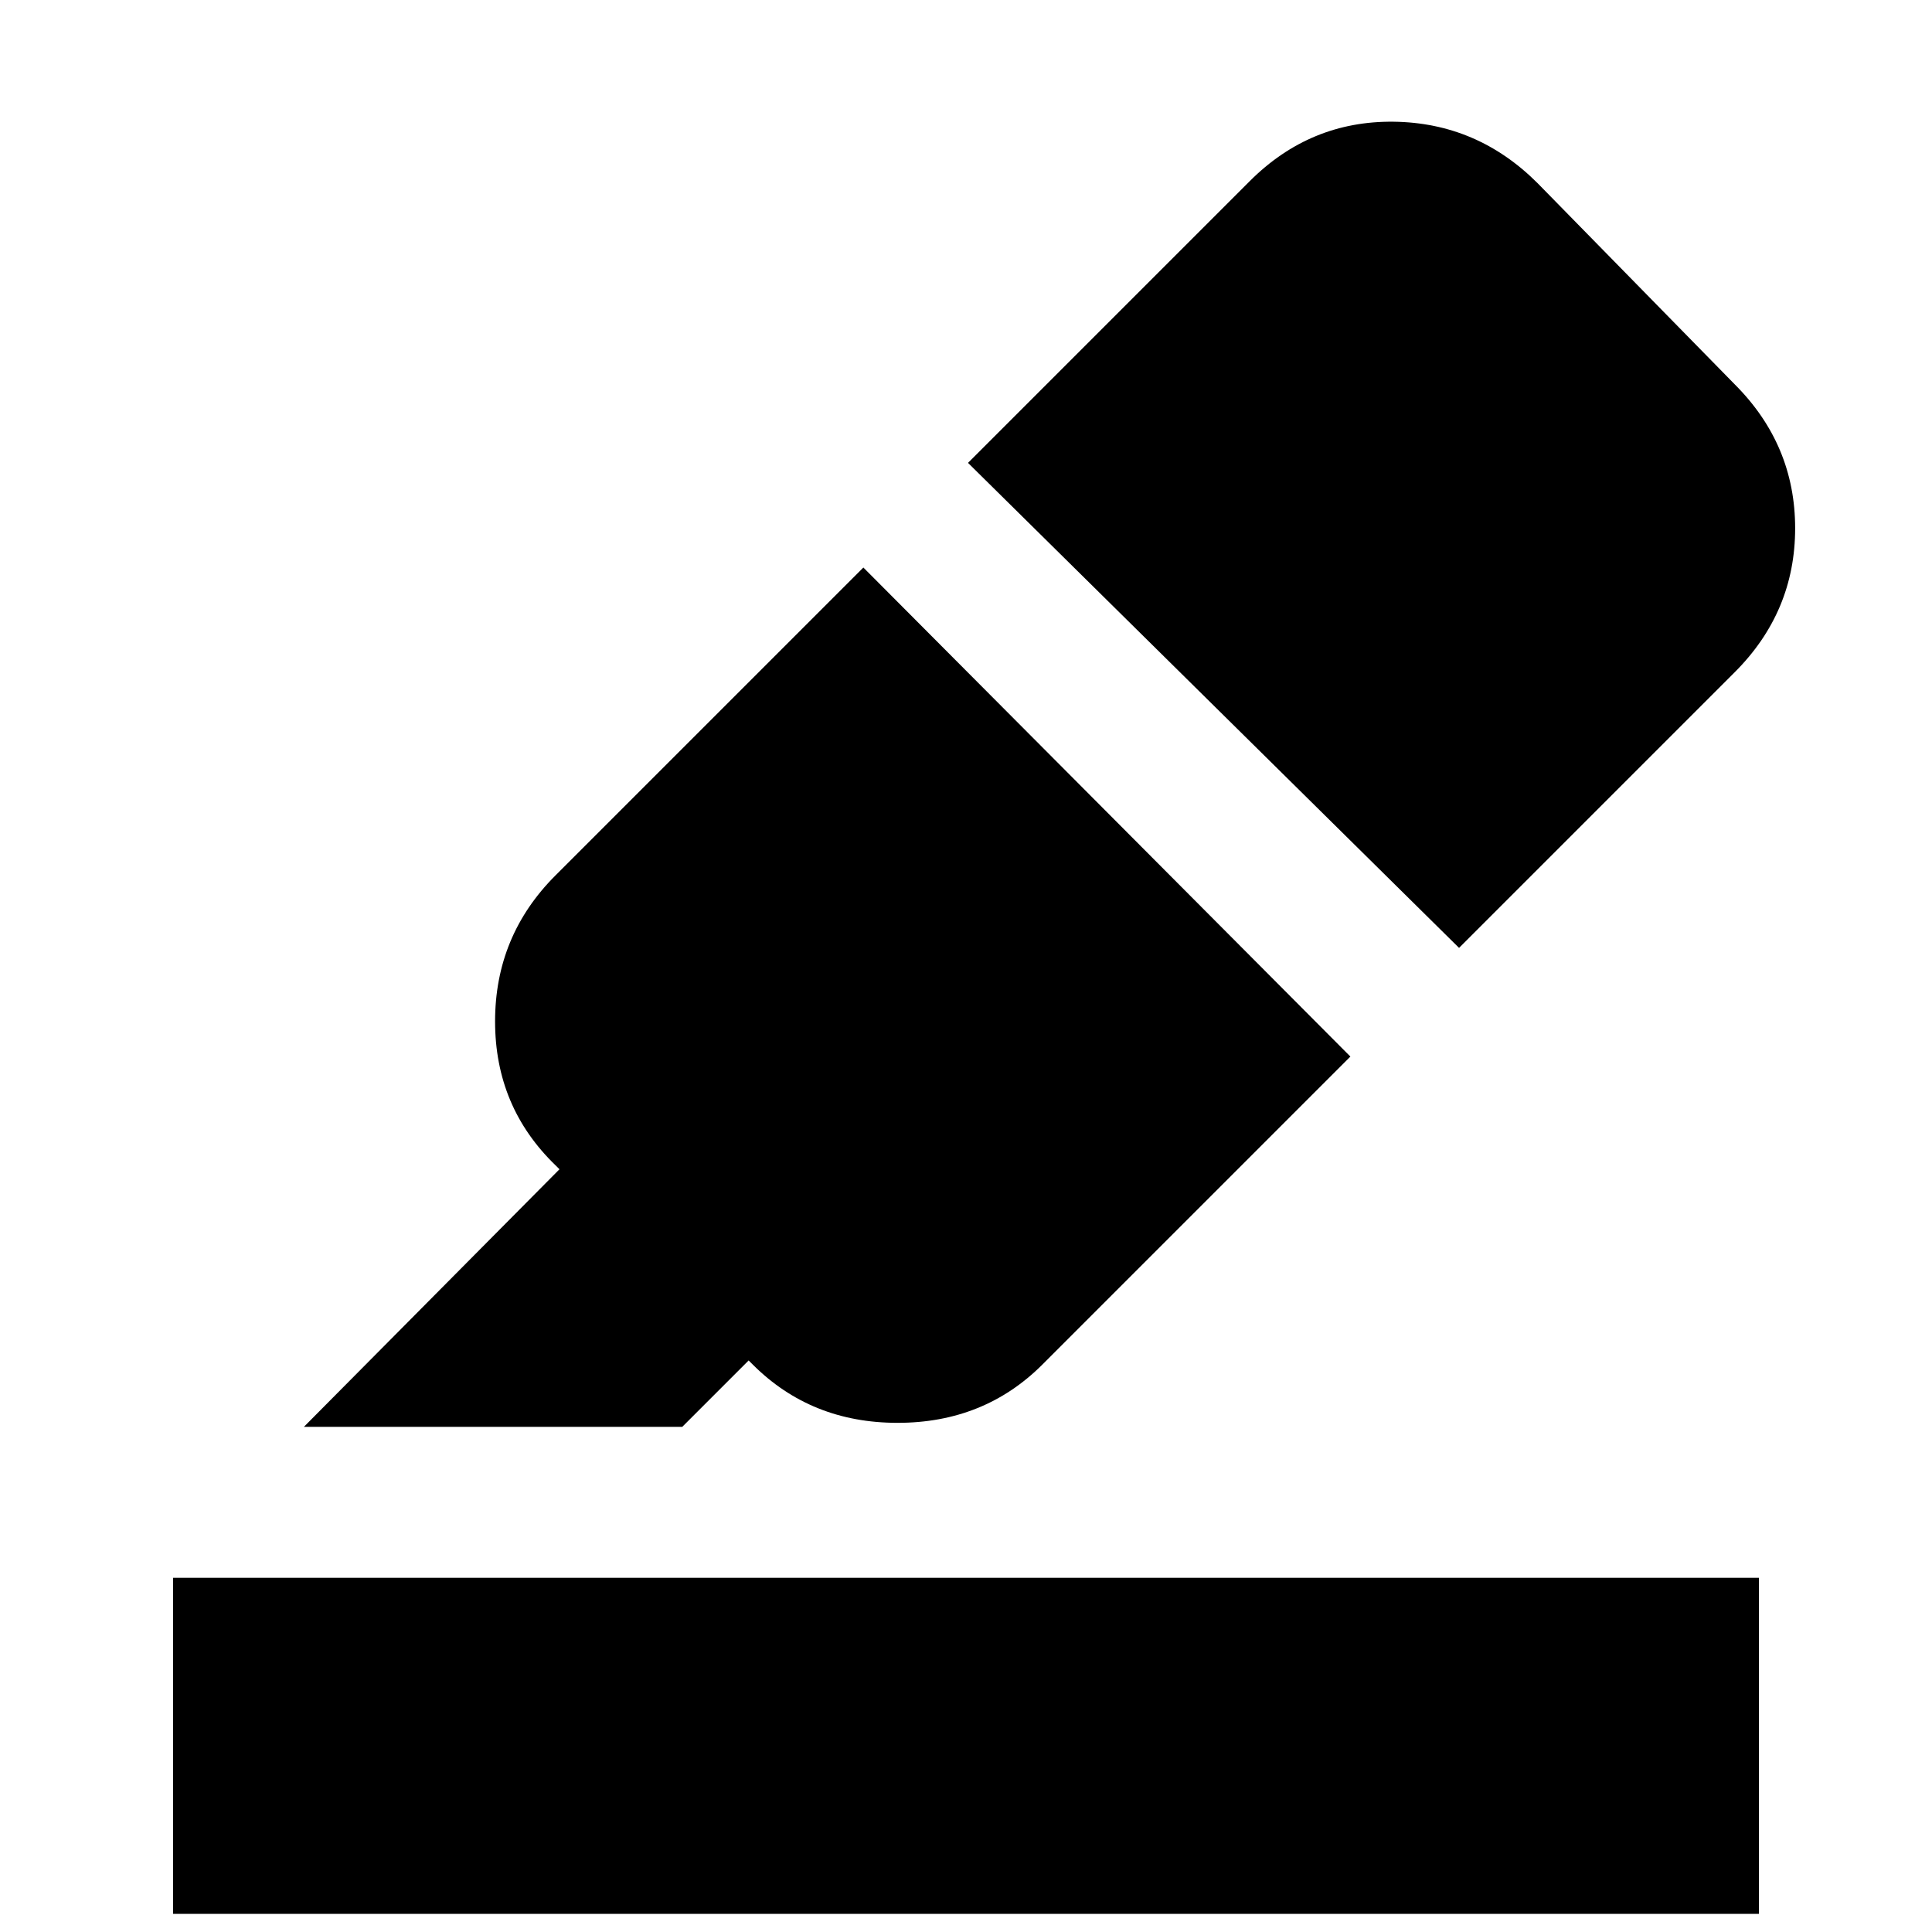 <svg xmlns="http://www.w3.org/2000/svg" height="24" width="24"><path d="M2.15 23.775V19.6h19.7v4.175Zm1.625-6.05 3.175-3.2-.05-.05q-.75-.725-.75-1.787 0-1.063.75-1.813l3.825-3.825 6.05 6.075-3.825 3.825q-.725.725-1.8.725-1.075 0-1.8-.725l-.05-.05-.825.825Zm14.35-5.95-6.1-6.025 3.5-3.5q.75-.75 1.787-.738 1.038.013 1.788.763l2.45 2.5q.75.75.75 1.787 0 1.038-.75 1.788Z"/></svg>